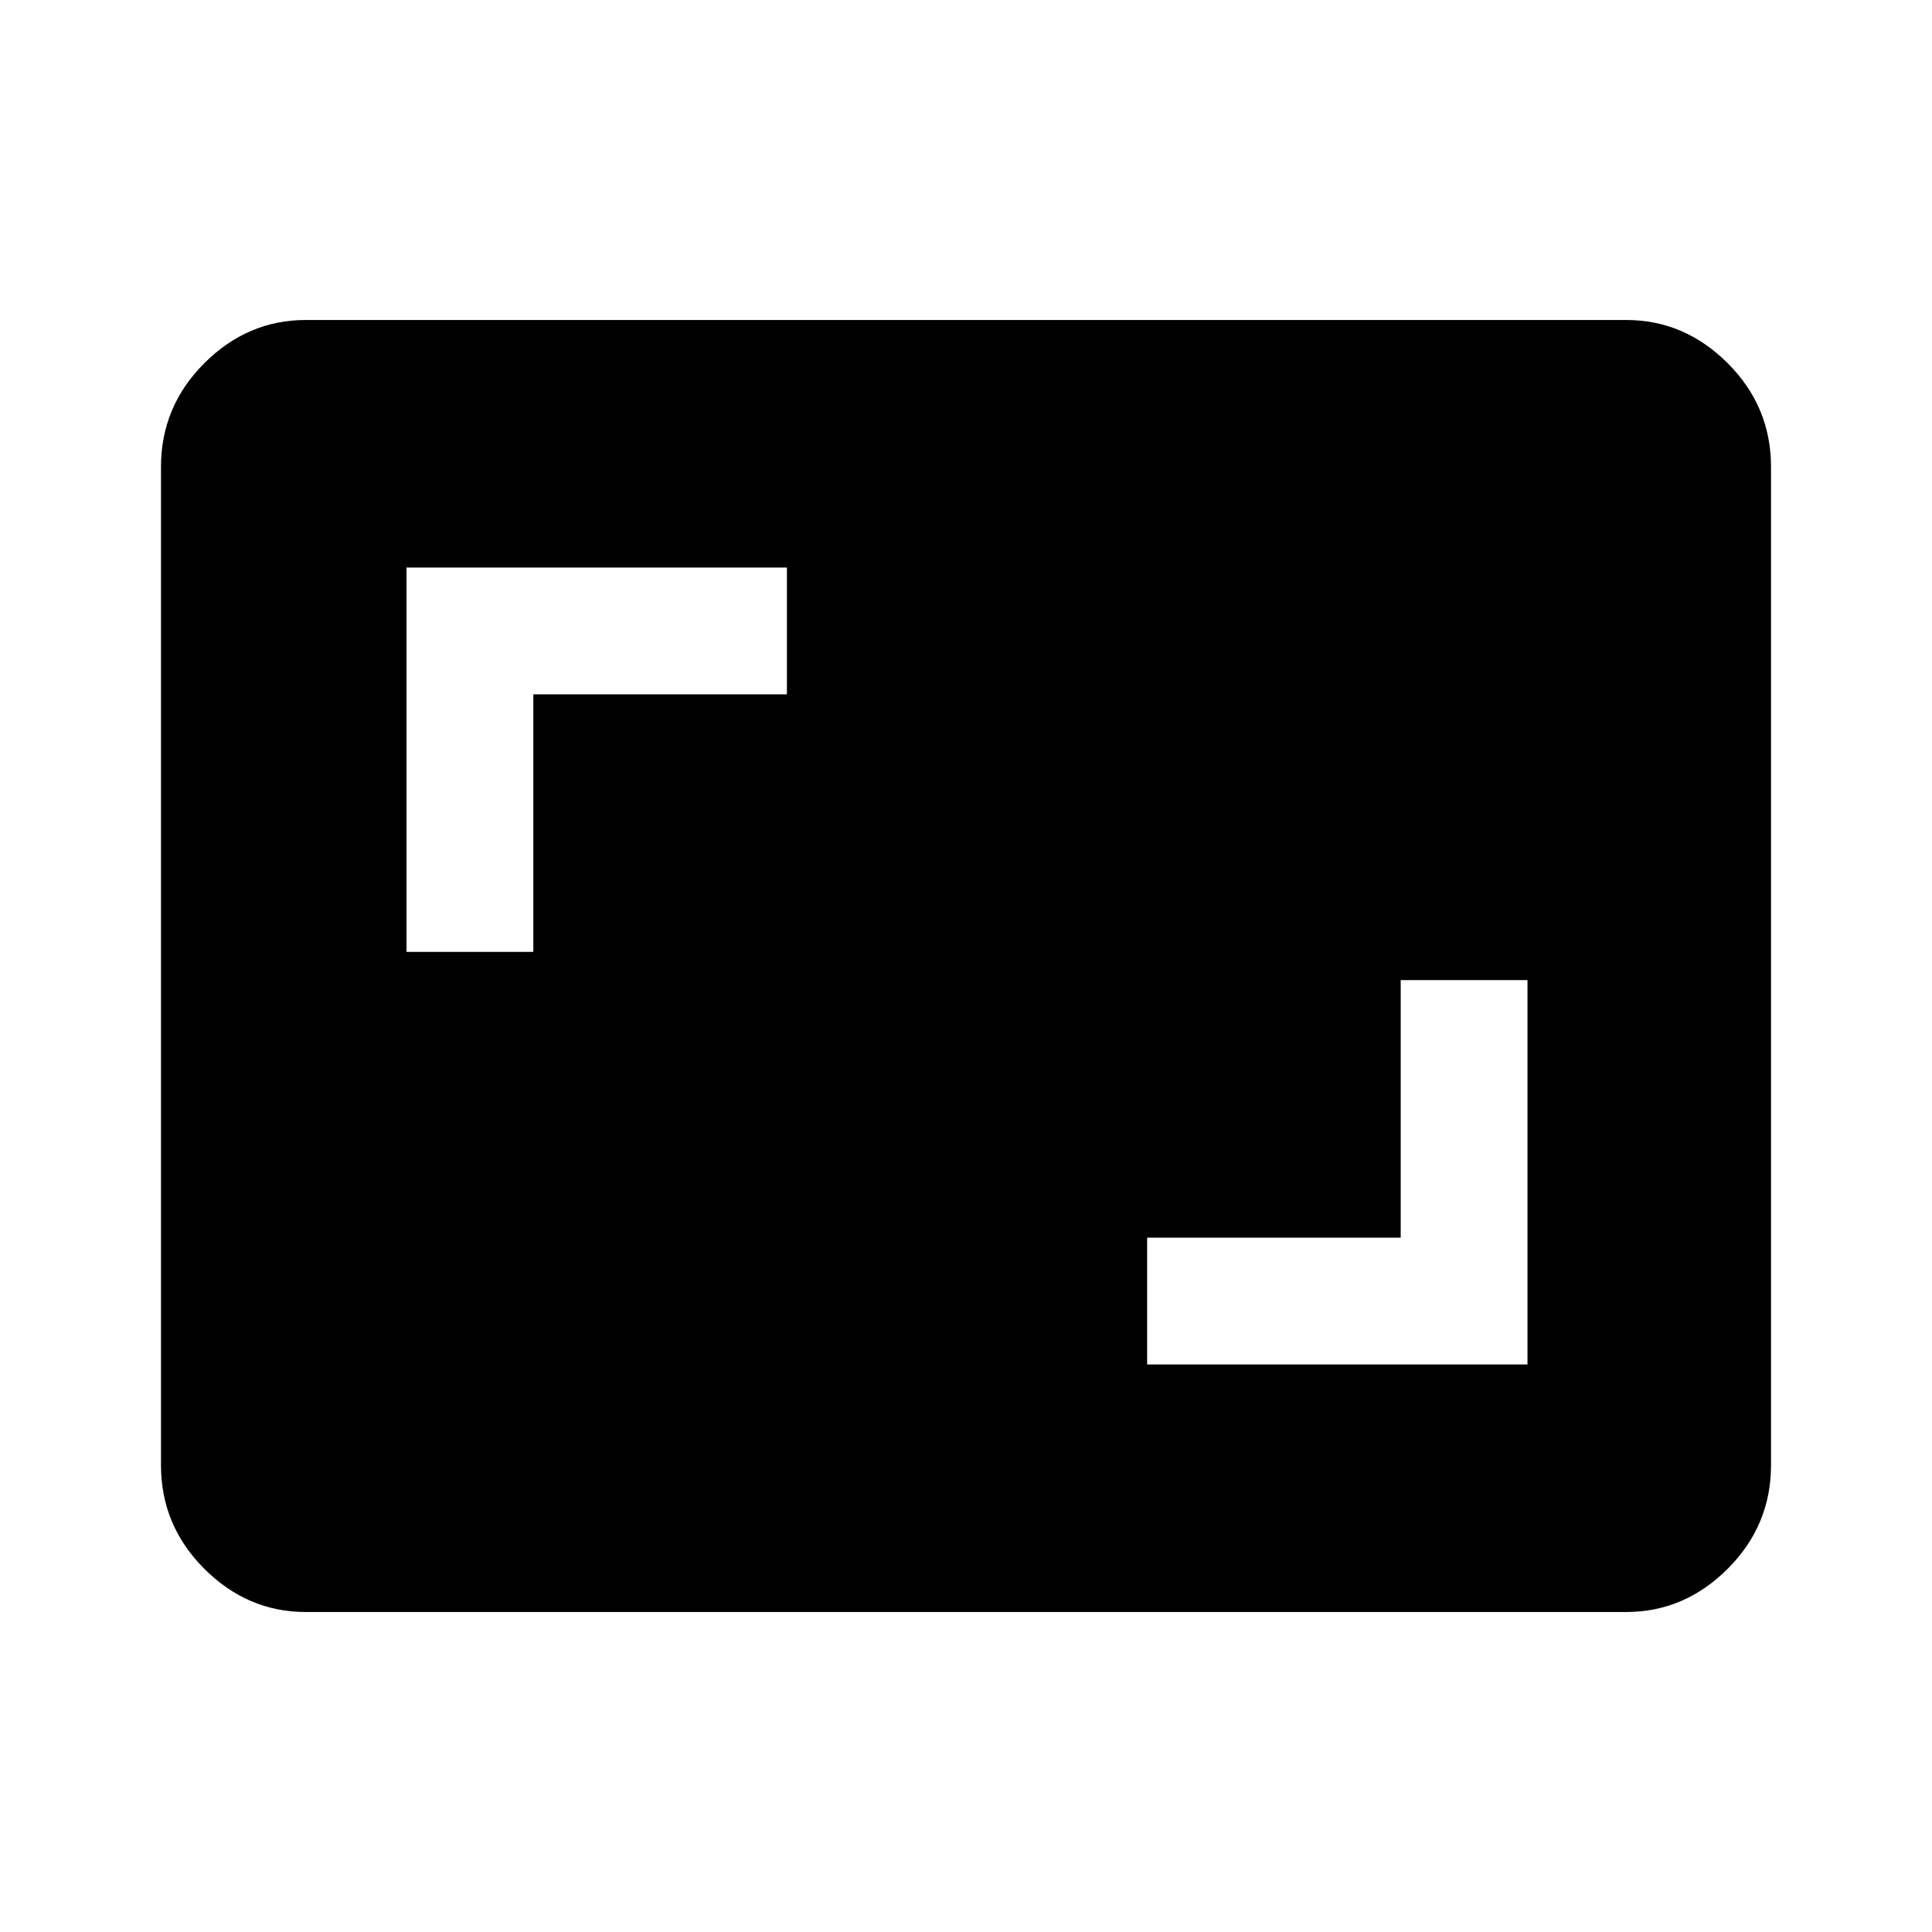 <svg xmlns="http://www.w3.org/2000/svg" height="40" width="40"><path d="M23.75 28.25h7.875v-7.958H29v5.333h-5.25ZM8.417 19.708h2.625v-5.333h5.25V11.75H8.417ZM6.333 33.375q-1.208 0-2.104-.896-.896-.896-.896-2.146V9.667q0-1.25.896-2.146.896-.896 2.104-.896h27.334q1.208 0 2.104.896.896.896.896 2.146v20.666q0 1.25-.896 2.146-.896.896-2.104.896Z"/></svg>